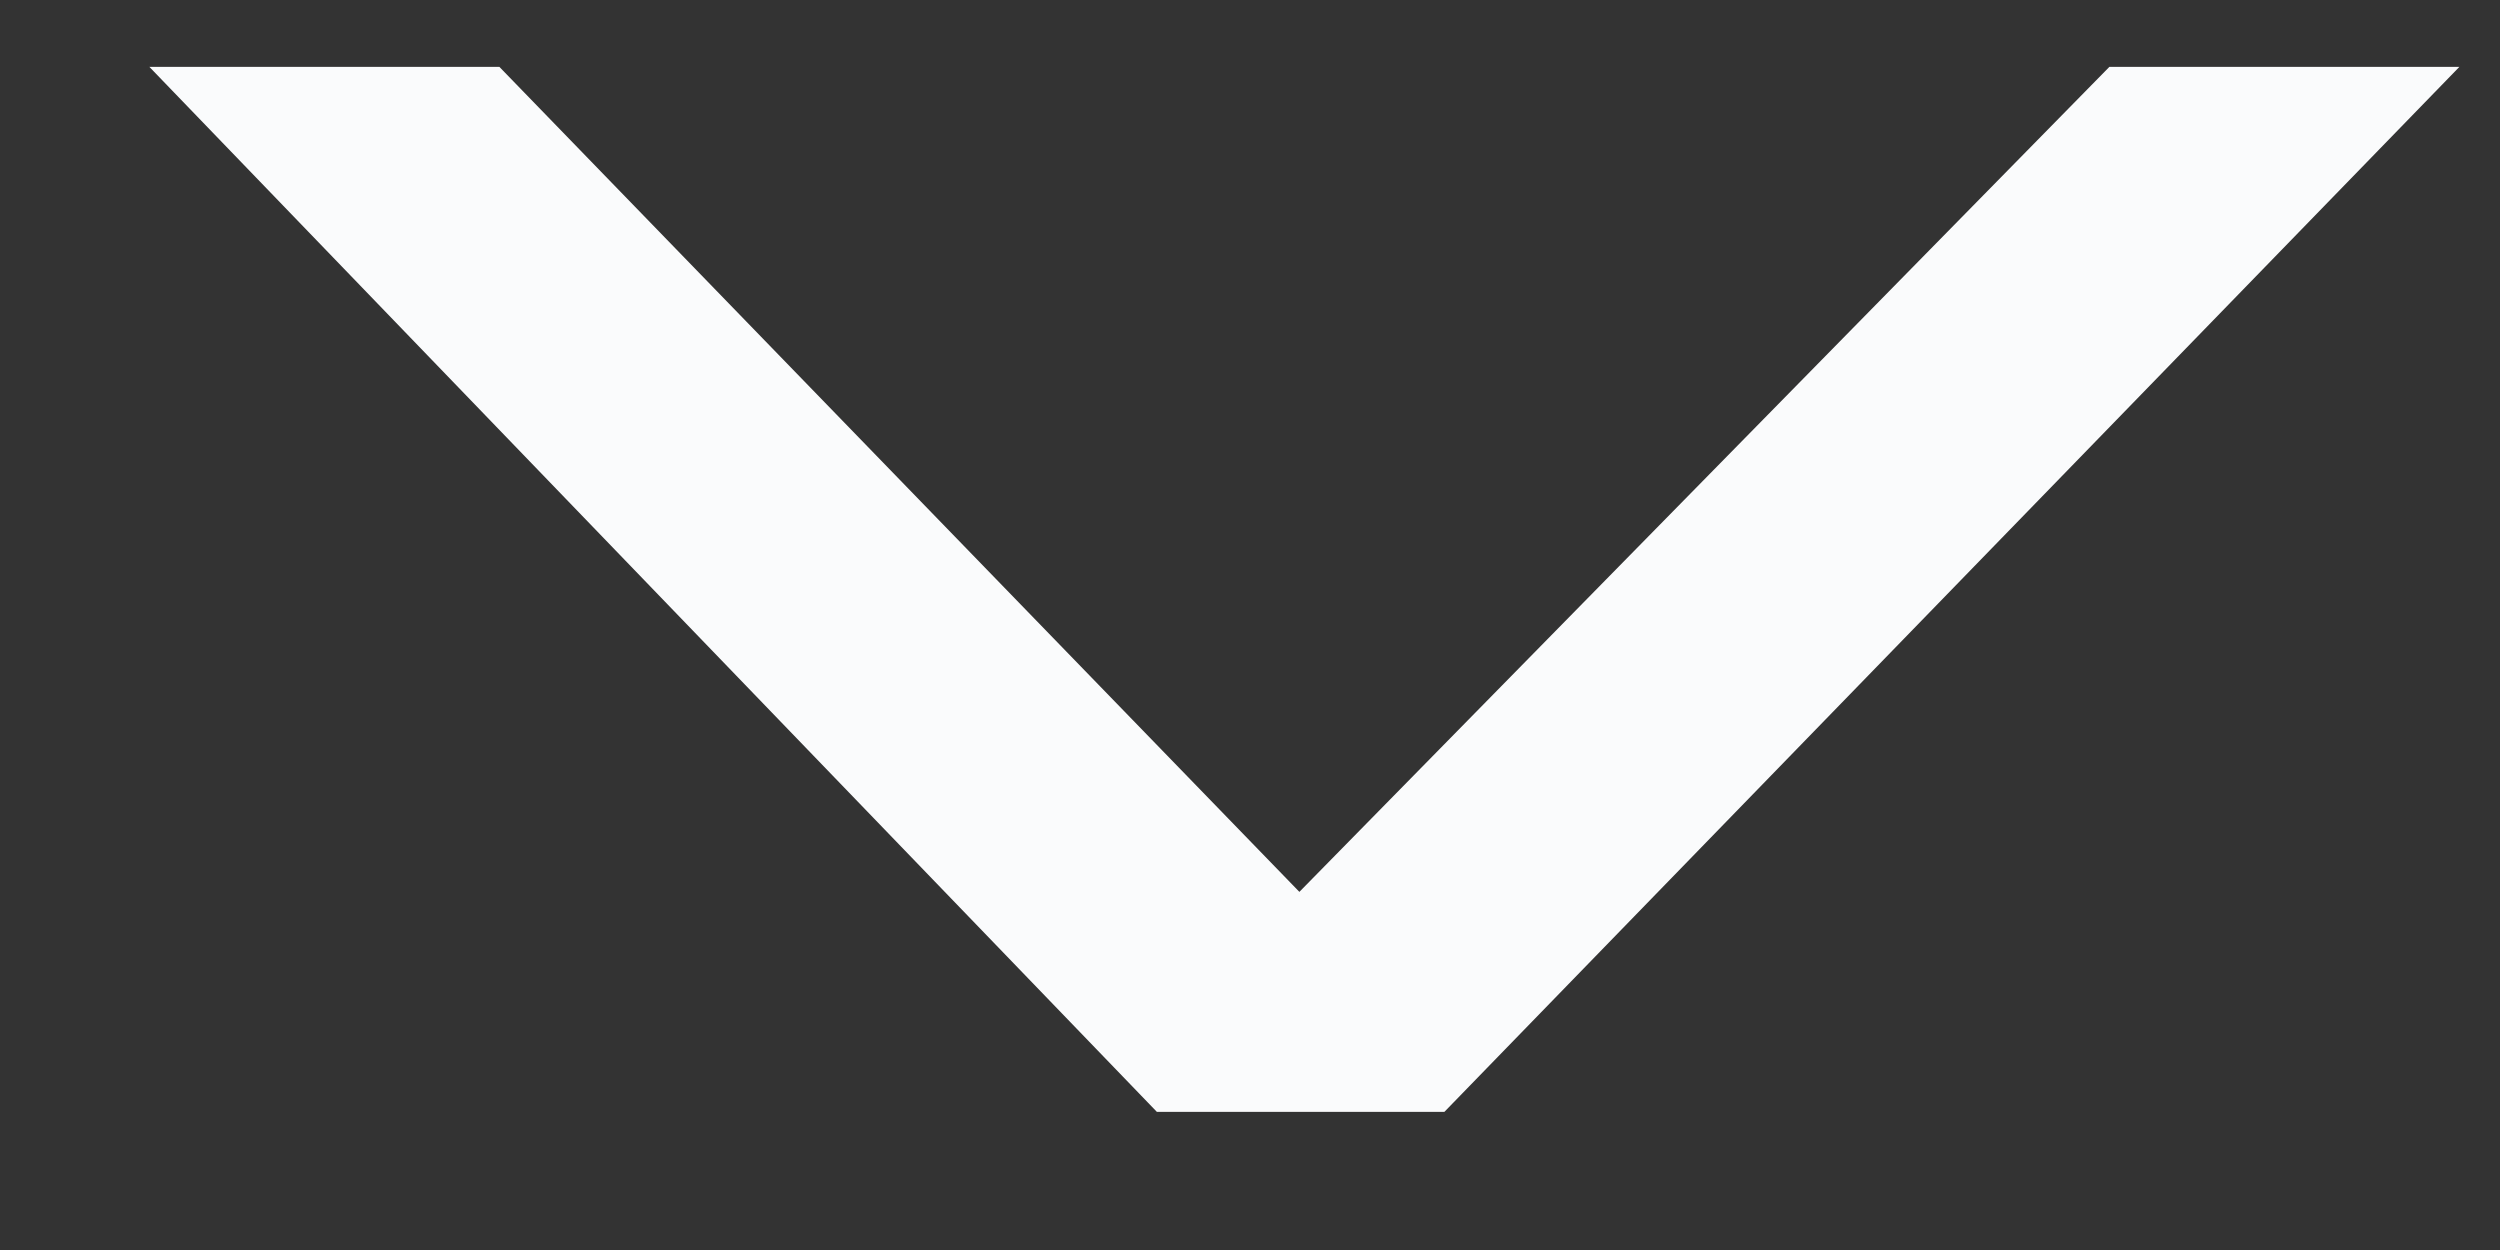<svg width="16" height="8" viewBox="0 0 16 8" fill="none" xmlns="http://www.w3.org/2000/svg">
<rect x="0" y="0" width="16" height="8" fill="#333333" stroke="none"/>
<path d="M0.956 0.428L3.196 0.428L8.316 5.708L13.5 0.428L15.74 0.428L9.244 7.116H7.404L0.956 0.428Z" fill="#FAFBFC"/>
</svg>
